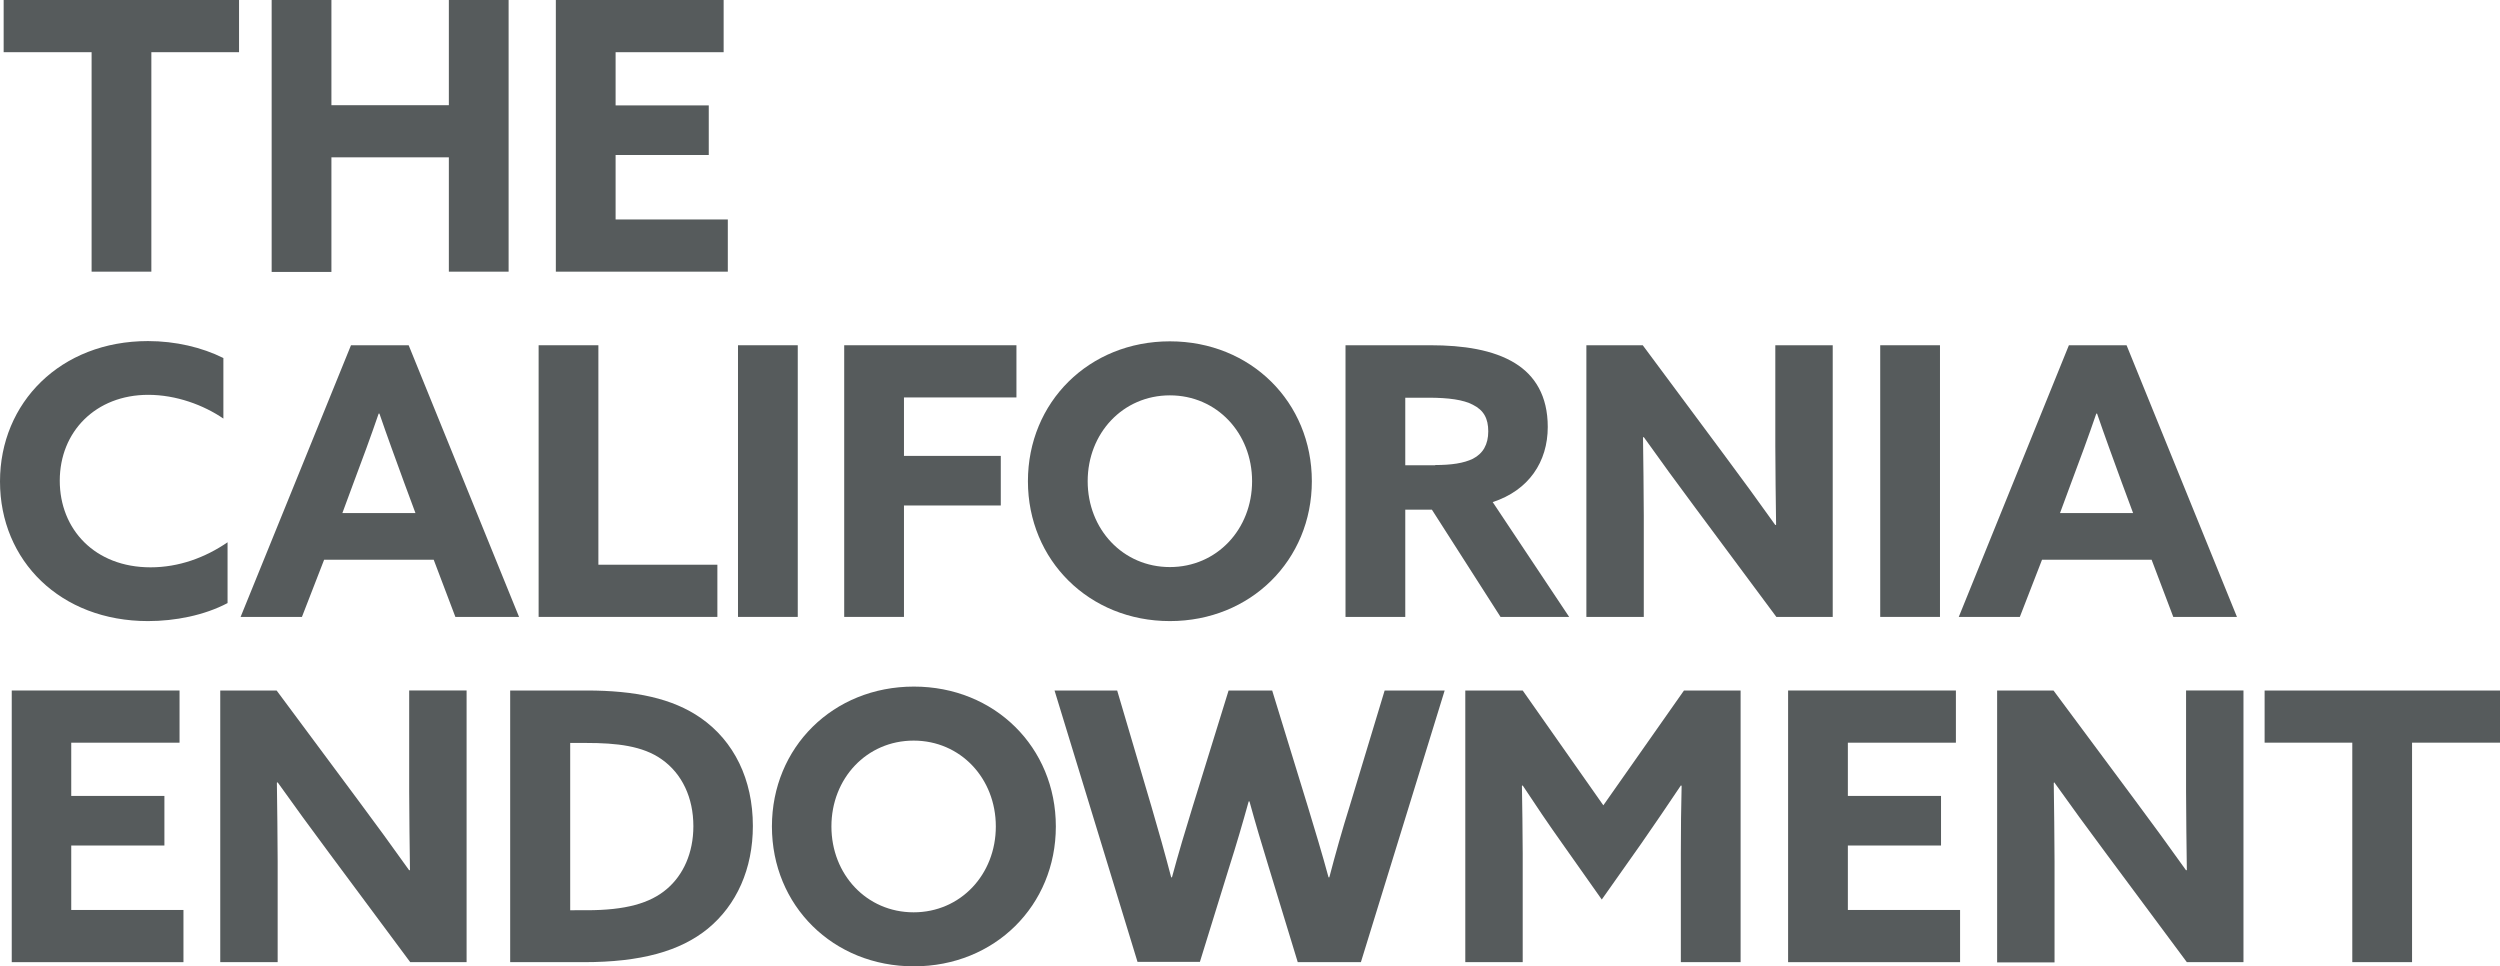 <!-- Generator: Adobe Illustrator 17.1.0, SVG Export Plug-In  -->
<svg version="1.1"
	 xmlns="http://www.w3.org/2000/svg" xmlns:xlink="http://www.w3.org/1999/xlink" xmlns:a="http://ns.adobe.com/AdobeSVGViewerExtensions/3.0/"
	 x="0px" y="0px" width="958px" height="370.3px" viewBox="0 0 958 370.3" enable-background="new 0 0 958 370.3"
	 xml:space="preserve">
<defs>
</defs>
<g>
	<path fill="#565B5C" d="M35.1,20H1.4V0h90.2v20H58v84.1H35.1V20z"/>
	<path fill="#565B5C" d="M104.1,0H127v40.3h45V0h22.9v104.1H172V60.3h-45v43.9h-22.9V0z"/>
	<path fill="#565B5C" d="M213,0h64.3v20h-41.4v20.4h35.7v19h-35.7v24.7h43v20H213V0z"/>
	<path fill="#565B5C" d="M87.2,231.1c-8.9,4.7-20.1,6.9-30.5,6.9C23.2,238,0,214.9,0,184.5c0-30.2,23.2-53.8,56.7-53.8
		c10.5,0,20.7,2.4,28.9,6.5v23.2c-7.6-5.2-18.1-9.1-28.8-9.1c-20.1,0-33.9,14.1-33.9,32.9c0,18.6,13.4,33.2,34.8,33.2
		c10.8,0,20.9-3.7,29.5-9.6V231.1z"/>
	<path fill="#565B5C" d="M134.5,132.3h22.1l42.3,104.1h-24.4l-8.3-21.9h-42l-8.5,21.9H92.2L134.5,132.3z M131.2,196.6h28l-4.3-11.6
		c-3-8.2-6.8-18.6-9.5-26.5h-0.3c-2.7,7.9-6.5,18.3-9.8,27L131.2,196.6z"/>
	<path fill="#565B5C" d="M206.4,132.3h22.9v84.1h45.6v20h-68.5V132.3z"/>
	<path fill="#565B5C" d="M282.8,132.3h22.9v104.1h-22.9V132.3z"/>
	<path fill="#565B5C" d="M323.5,132.3h66v20h-43.1v22.4h37.1v19h-37.1v42.7h-22.9V132.3z"/>
	<path fill="#565B5C" d="M393.9,184.4c0-30.3,23.4-53.6,54.4-53.6s54.4,23.3,54.4,53.6S479.2,238,448.3,238S393.9,214.7,393.9,184.4
		z M479.8,184.4c0-18.4-13.5-32.9-31.5-32.9c-18,0-31.5,14.5-31.5,32.9s13.5,32.9,31.5,32.9C466.3,217.3,479.8,202.8,479.8,184.4z"
		/>
	<path fill="#565B5C" d="M515.6,132.3h32.6c12.4,0,24,1.7,32.4,6.9c7.6,4.7,12.5,12.5,12.5,24.4c0,13.4-7.3,24.3-21.1,28.8l29.3,44
		H575l-26.3-41.1h-10.2v41.1h-22.9V132.3z M550,178.2c6.2,0,10.9-0.7,14.4-2.4c3.9-2,5.9-5.5,5.9-10.5c0-4.9-1.7-8.1-5.9-10.2
		c-3.6-1.9-9.2-2.7-17.1-2.7h-8.8v25.9H550z"/>
	<path fill="#565B5C" d="M649.5,194.4c-6.8-9.1-13.1-17.8-19.6-26.9l-0.3,0.1c0.1,9.9,0.3,20,0.3,30.1v38.7h-22V132.3h21.6l31.2,42
		c6.8,9.1,13.1,17.8,19.6,26.9l0.3-0.1c-0.1-9.9-0.3-20-0.3-30.1v-38.7h22v104.1h-21.6L649.5,194.4z"/>
	<path fill="#565B5C" d="M720.5,132.3h22.9v104.1h-22.9V132.3z"/>
	<path fill="#565B5C" d="M792.8,132.3h22.1l42.3,104.1h-24.4l-8.3-21.9h-42l-8.5,21.9h-23.4L792.8,132.3z M789.4,196.6h28l-4.3-11.6
		c-3-8.2-6.8-18.6-9.5-26.5h-0.3c-2.7,7.9-6.5,18.3-9.8,27L789.4,196.6z"/>
	<path fill="#565B5C" d="M4.5,264.6h64.3v20H27.3V305H63v19H27.3v24.7h43v20H4.5V264.6z"/>
	<path fill="#565B5C" d="M126,326.7c-6.8-9.1-13.1-17.8-19.6-26.9l-0.3,0.1c0.1,9.9,0.3,20,0.3,30.1v38.7h-22V264.6H106l31.2,42
		c6.8,9.1,13.1,17.8,19.6,26.9l0.3-0.1c-0.1-9.9-0.3-20-0.3-30.1v-38.7h22v104.1h-21.6L126,326.7z"/>
	<path fill="#565B5C" d="M195.6,264.6h29.2c18.6,0,32.9,3,43.7,10.5c12.8,8.9,20,23.6,20,41.4c0,16.4-6.2,30.3-17.3,39.4
		c-10.6,8.6-25.6,12.8-47.5,12.8h-28.2V264.6z M224.8,348.8c14.8,0,24.3-2.6,30.8-8.2c6.2-5.3,10.1-13.7,10.1-24
		c0-10.9-4.3-20.1-12.1-25.6c-7.3-5.2-17.3-6.3-28.9-6.3h-6.2v64.1H224.8z"/>
	<path fill="#565B5C" d="M295.8,316.7c0-30.3,23.4-53.6,54.4-53.6s54.4,23.3,54.4,53.6s-23.4,53.6-54.4,53.6S295.8,347,295.8,316.7z
		 M381.6,316.7c0-18.4-13.5-32.9-31.5-32.9c-18,0-31.5,14.5-31.5,32.9s13.5,32.9,31.5,32.9C368.1,349.6,381.6,335.1,381.6,316.7z"/>
	<path fill="#565B5C" d="M404.1,264.6h24l13.2,44.7c2.6,8.8,5.2,18.1,7.5,26.9h0.3c2.4-8.9,5.2-18.3,7.9-27l13.8-44.6h16.7
		l13.7,44.6c2.7,8.9,5.5,18.1,7.9,27h0.3c2.3-8.8,5-18.4,7.8-27.3l13.4-44.3h23l-32.1,104.1h-24.2l-11.2-36.7
		c-2.7-8.8-5-16.5-7.3-24.9h-0.3c-2.3,8.3-4.7,16.5-7.5,25.3l-11.2,36.2h-23.9L404.1,264.6z"/>
	<path fill="#565B5C" d="M598.7,323.3c-5.2-7.3-10.4-15-15.2-22.3l-0.3,0.1c0.1,7.5,0.3,17.3,0.3,25.9v41.7h-22V264.6h22l30.9,44
		l30.9-44H667v104.1h-22.9V327c0-8.6,0.1-18.4,0.3-25.9l-0.3-0.1c-4.9,7.3-10.1,15-15.2,22.3l-15.1,21.4L598.7,323.3z"/>
	<path fill="#565B5C" d="M685.2,264.6h64.3v20h-41.4V305h35.7v19h-35.7v24.7h43v20h-65.9V264.6z"/>
	<path fill="#565B5C" d="M806.8,326.7c-6.8-9.1-13.1-17.8-19.6-26.9L787,300c0.1,9.9,0.3,20,0.3,30.1v38.7h-22V264.6h21.6l31.2,42
		c6.8,9.1,13.1,17.8,19.6,26.9l0.3-0.1c-0.1-9.9-0.3-20-0.3-30.1v-38.7h22v104.1H838L806.8,326.7z"/>
	<path fill="#565B5C" d="M901.5,284.6h-33.7v-20H958v20h-33.7v84.1h-22.9V284.6z"/>
</g>
</svg>
